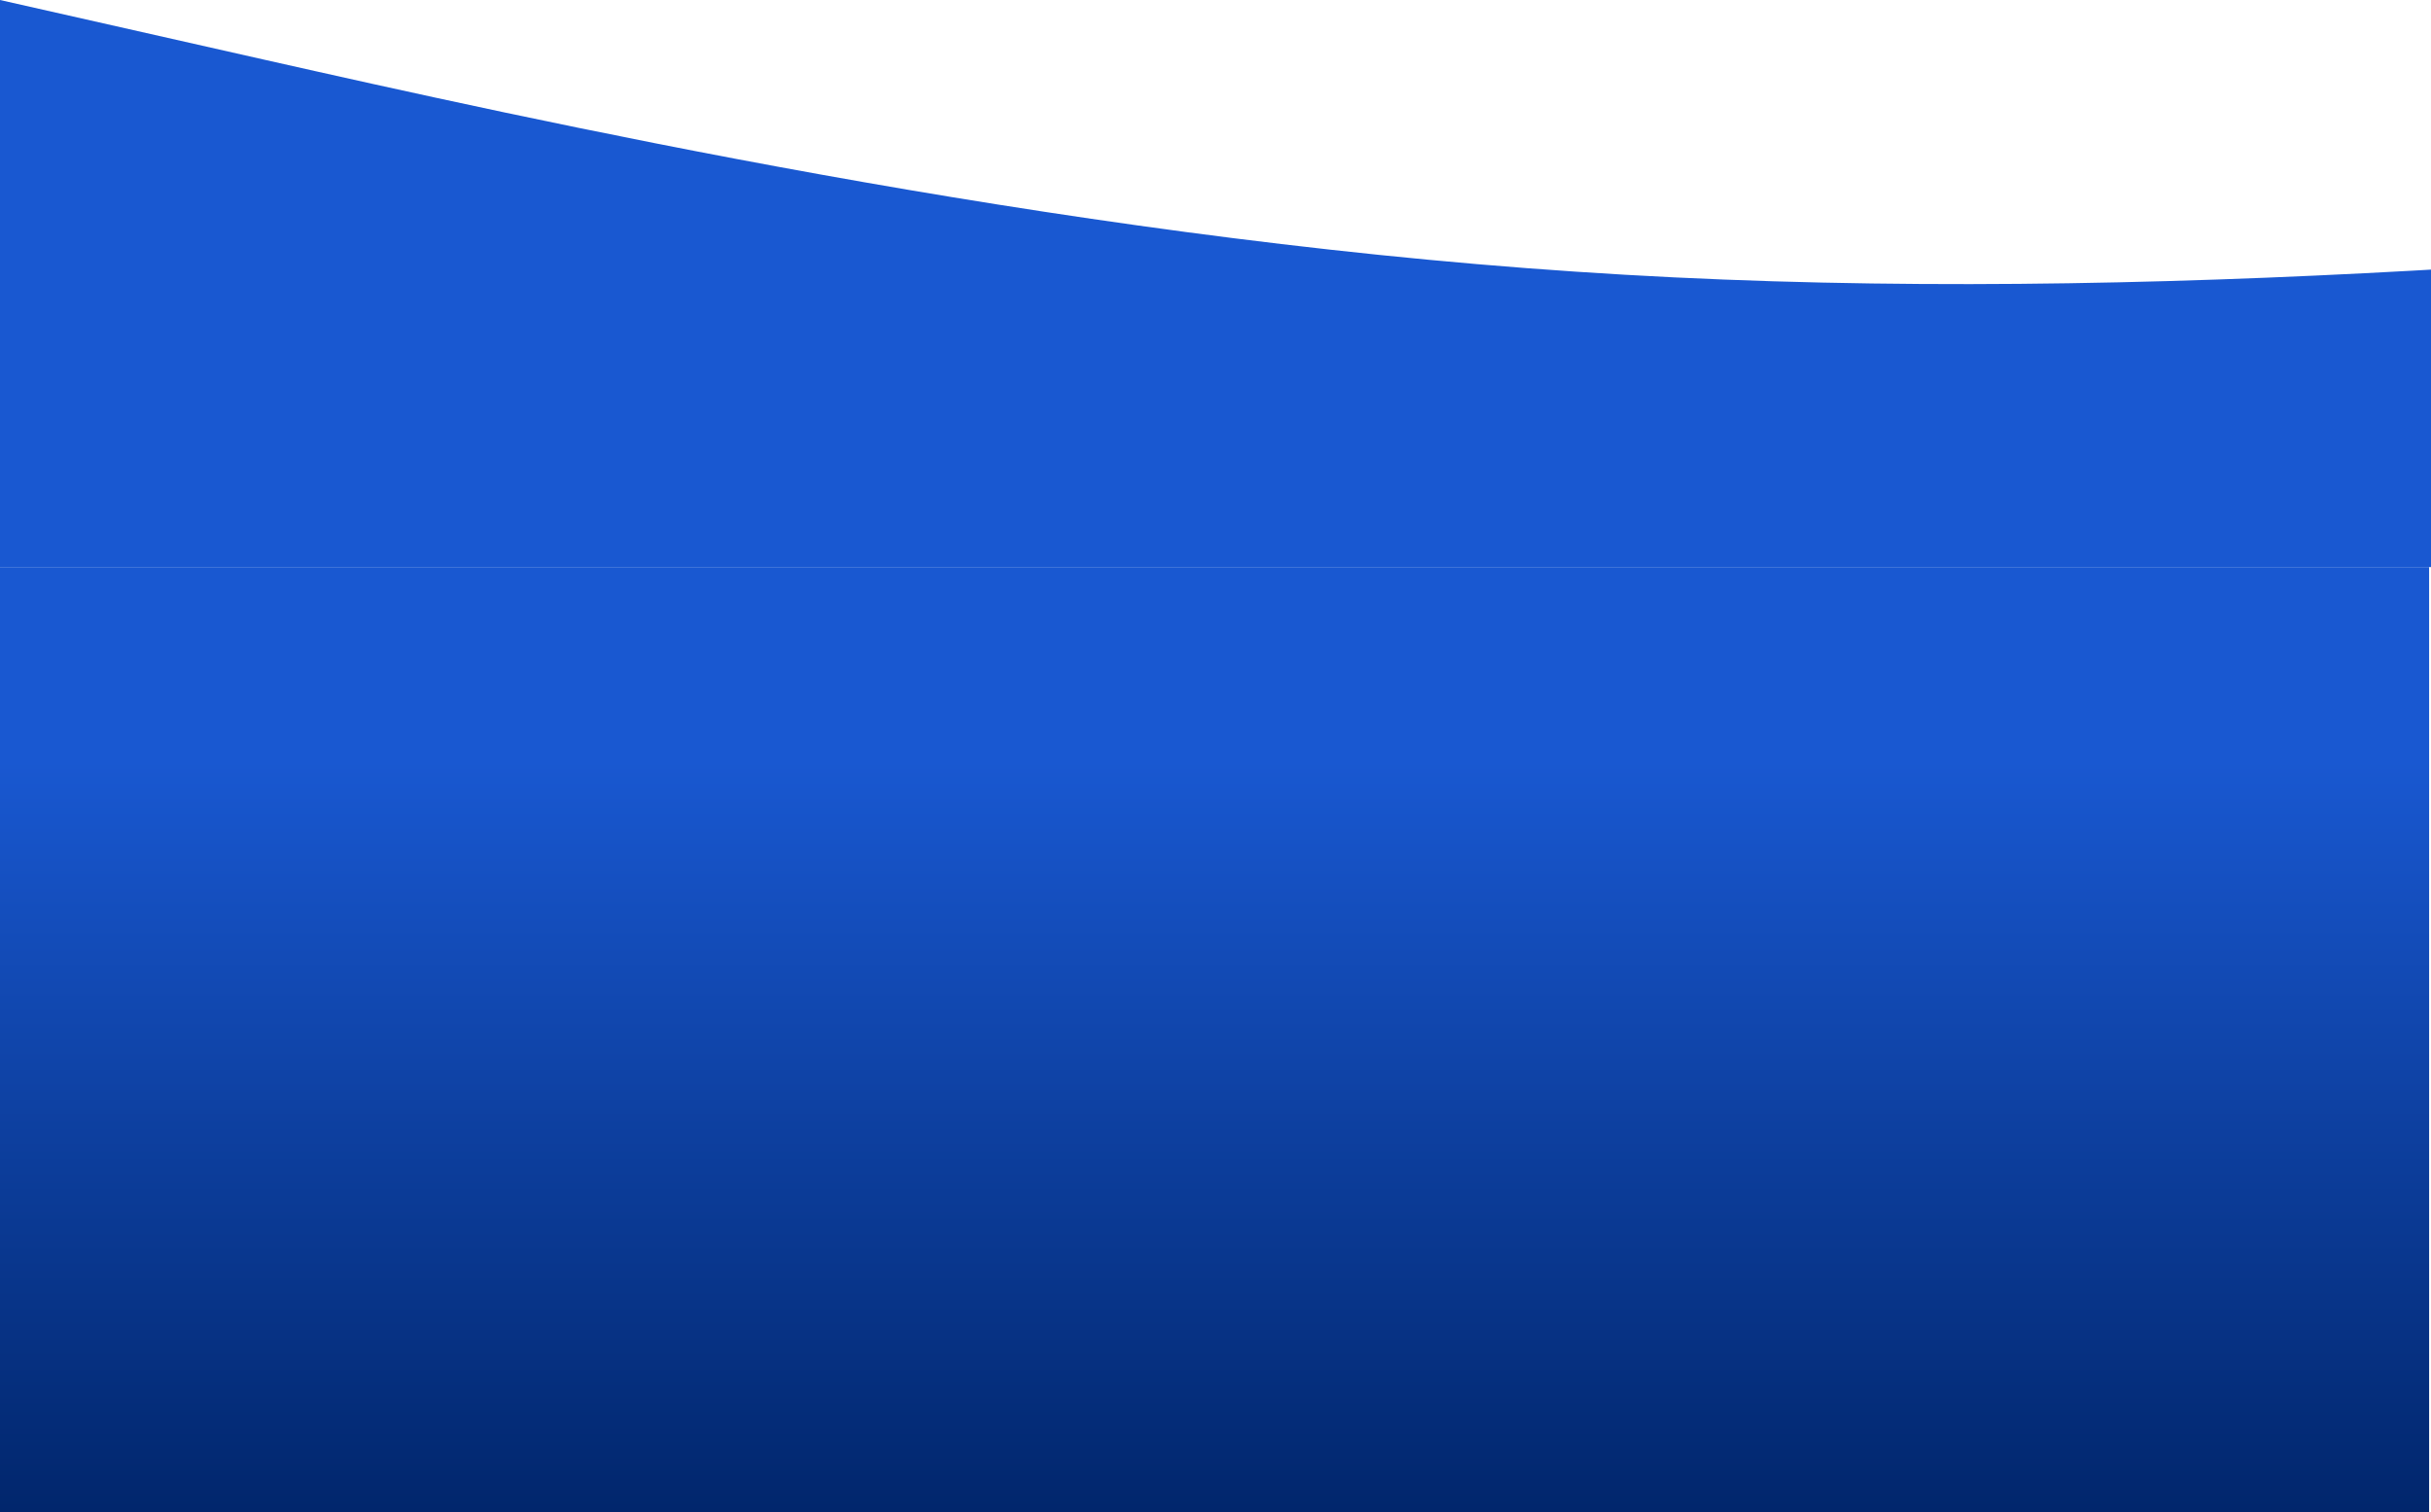 <svg width="1286" height="800" viewBox="0 0 1286 800" fill="none" xmlns="http://www.w3.org/2000/svg">
<rect x="-2050" y="300" width="3335" height="500" fill="url(#paint0_linear)"/>
<path fill-rule="evenodd" clip-rule="evenodd" d="M3335.37 150L3195.98 131.481C3057.58 112.593 2779.8 75.185 2501.03 68.889C2223.25 62.593 1945.47 87.778 1667.68 112.593C1389.9 137.407 1112.12 162.593 833.347 143.704C555.565 125.185 277.782 62.593 139.385 31.482L-0 0V300H139.385C277.782 300 555.565 300 833.347 300C1112.12 300 1389.9 300 1667.68 300C1945.47 300 2223.25 300 2501.03 300C2779.8 300 3057.58 300 3195.98 300H3335.37V150Z" fill="#1958D1"/>
<defs>
<linearGradient id="paint0_linear" x1="-382.5" y1="402.829" x2="-382.5" y2="800" gradientUnits="userSpaceOnUse">
<stop stop-color="#1958D1"/>
<stop offset="1" stop-color="#01266C"/>
</linearGradient>
</defs>
</svg>
